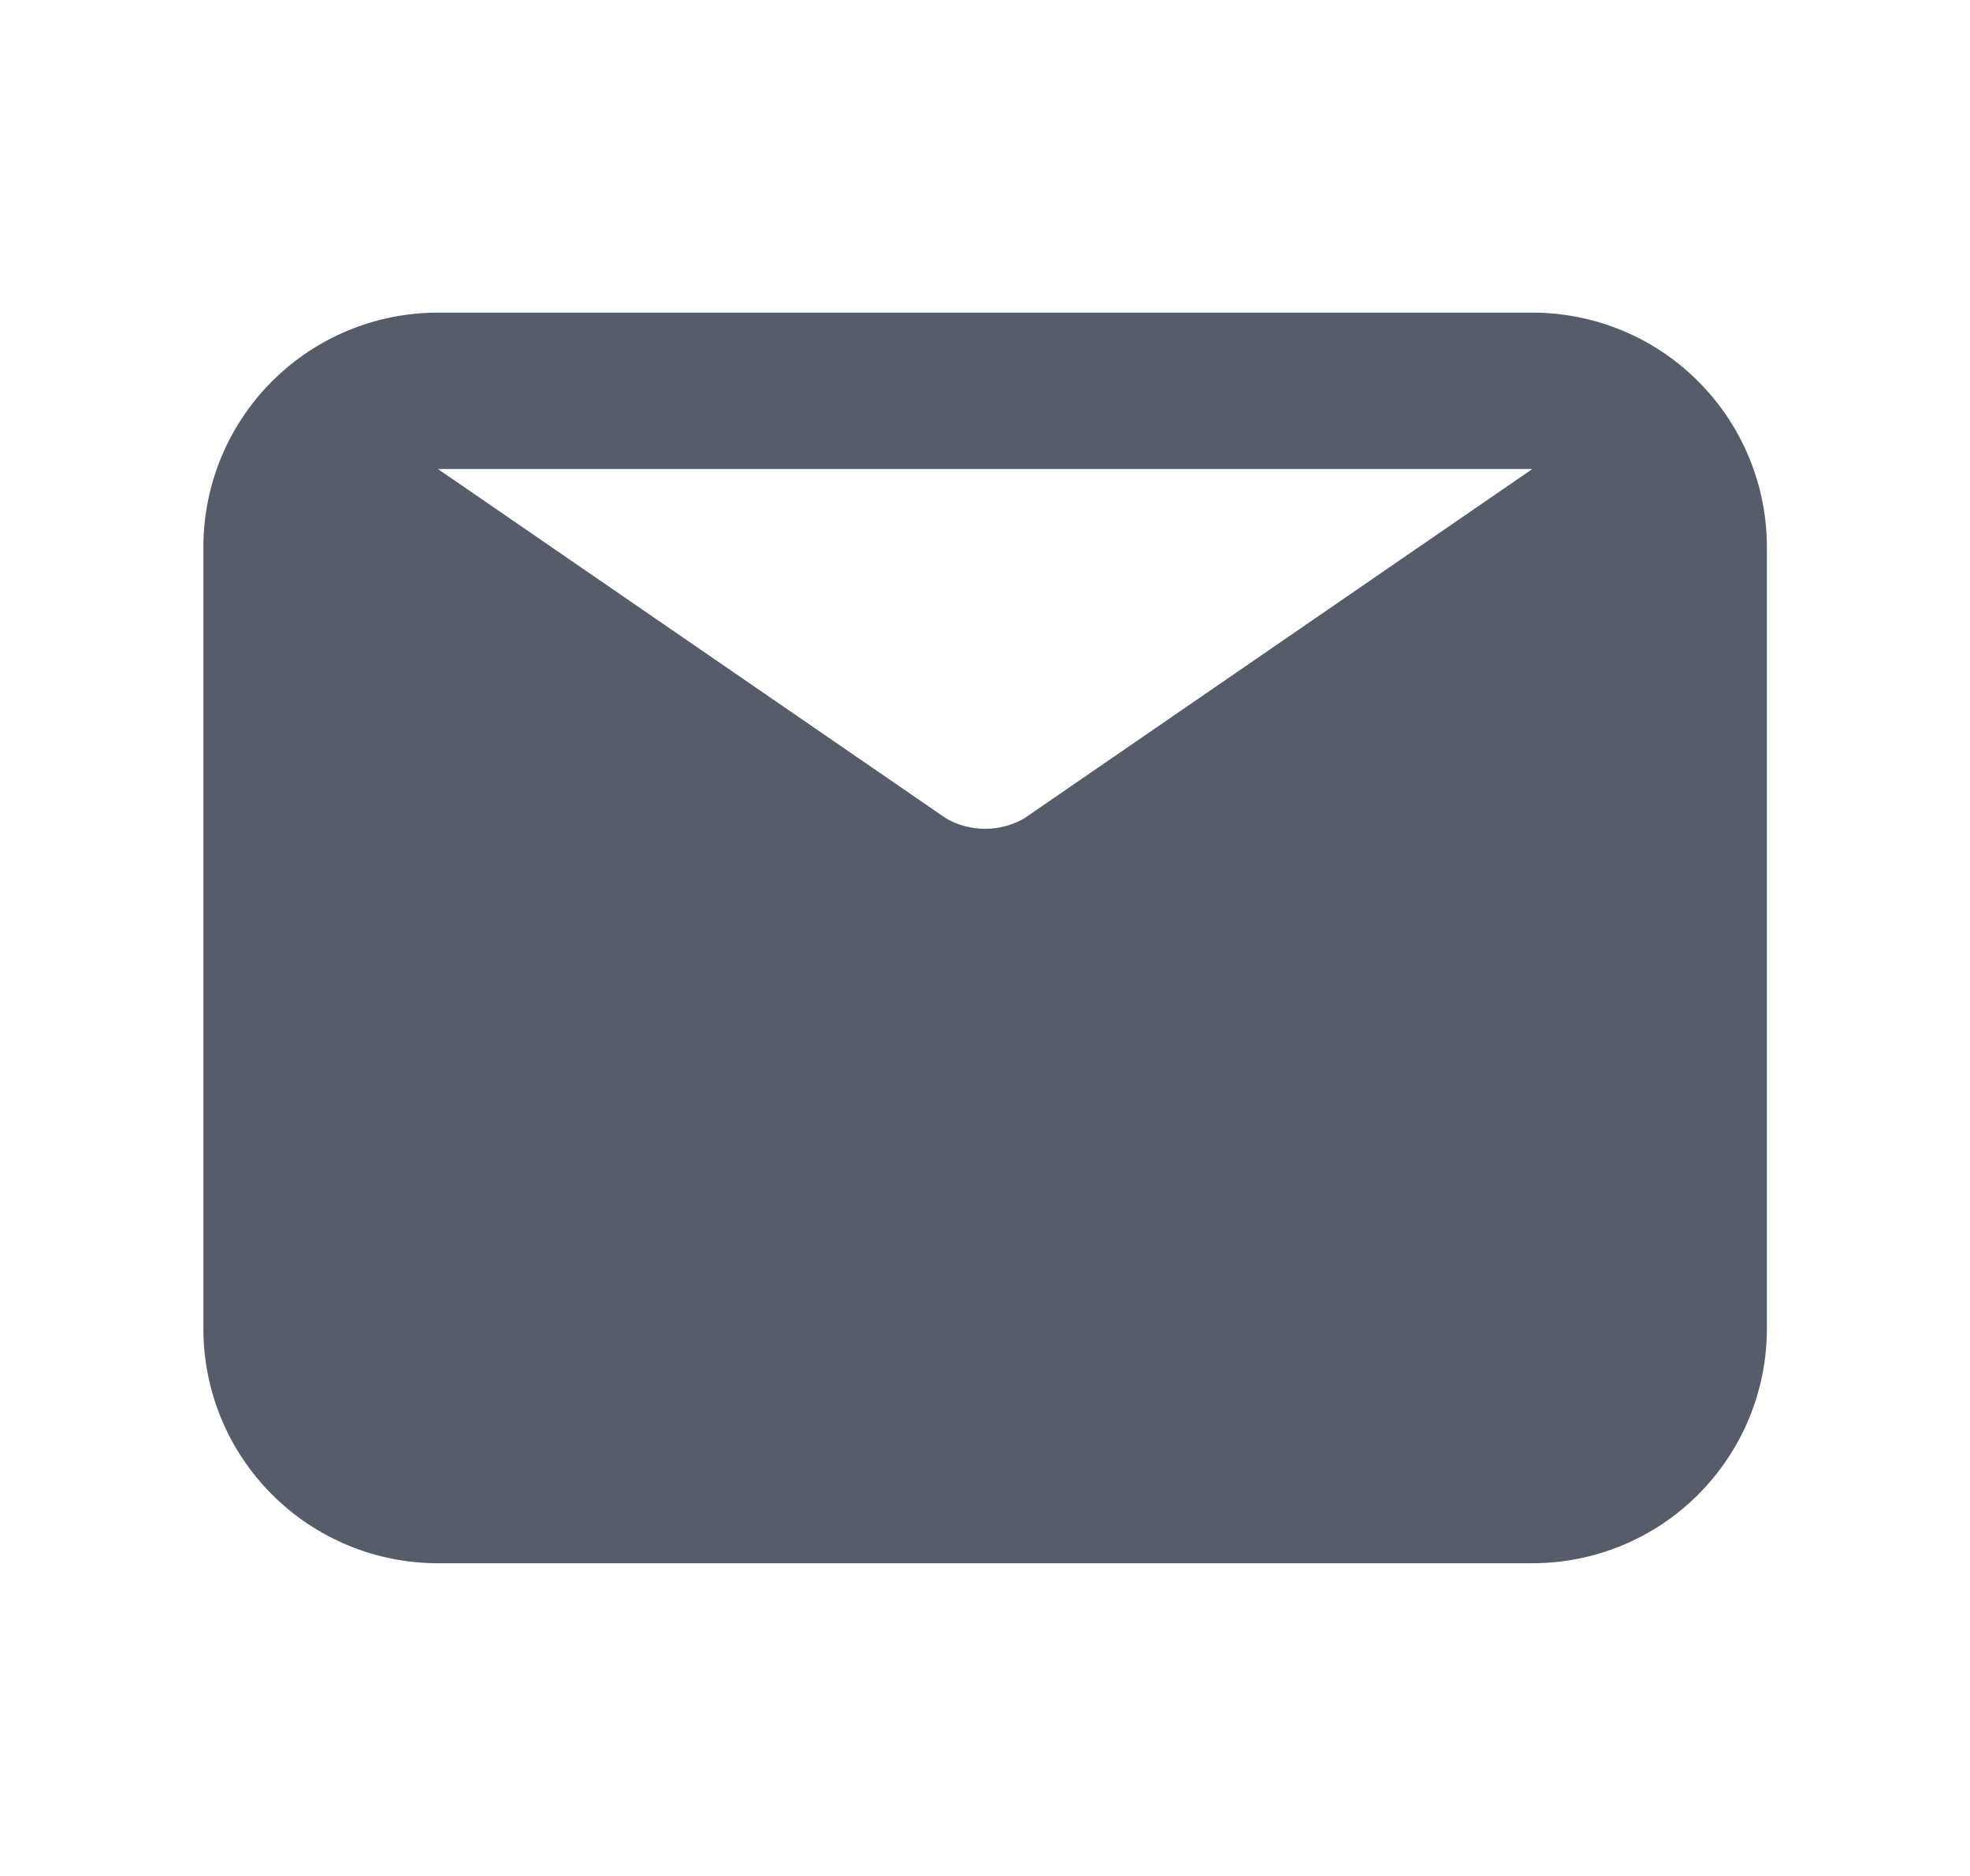 <svg width="21" height="20" viewBox="0 0 21 20" fill="none" xmlns="http://www.w3.org/2000/svg">
<g clip-path="url(#clip0_2309_10136)">
<path d="M16.335 3.333H4.668C4.005 3.333 3.369 3.596 2.9 4.065C2.431 4.534 2.168 5.17 2.168 5.833V14.166C2.168 14.829 2.431 15.465 2.9 15.934C3.369 16.403 4.005 16.666 4.668 16.666H16.335C16.998 16.666 17.634 16.403 18.102 15.934C18.571 15.465 18.835 14.829 18.835 14.166V5.833C18.835 5.17 18.571 4.534 18.102 4.065C17.634 3.596 16.998 3.333 16.335 3.333ZM16.335 5L10.918 8.725C10.791 8.798 10.648 8.836 10.501 8.836C10.355 8.836 10.211 8.798 10.085 8.725L4.668 5H16.335Z" fill="#575C6B"/>
</g>
<defs>
<clipPath id="clip0_2309_10136">
<rect width="20" height="20" fill="white" transform="translate(0.5)"/>
</clipPath>
</defs>
</svg>
